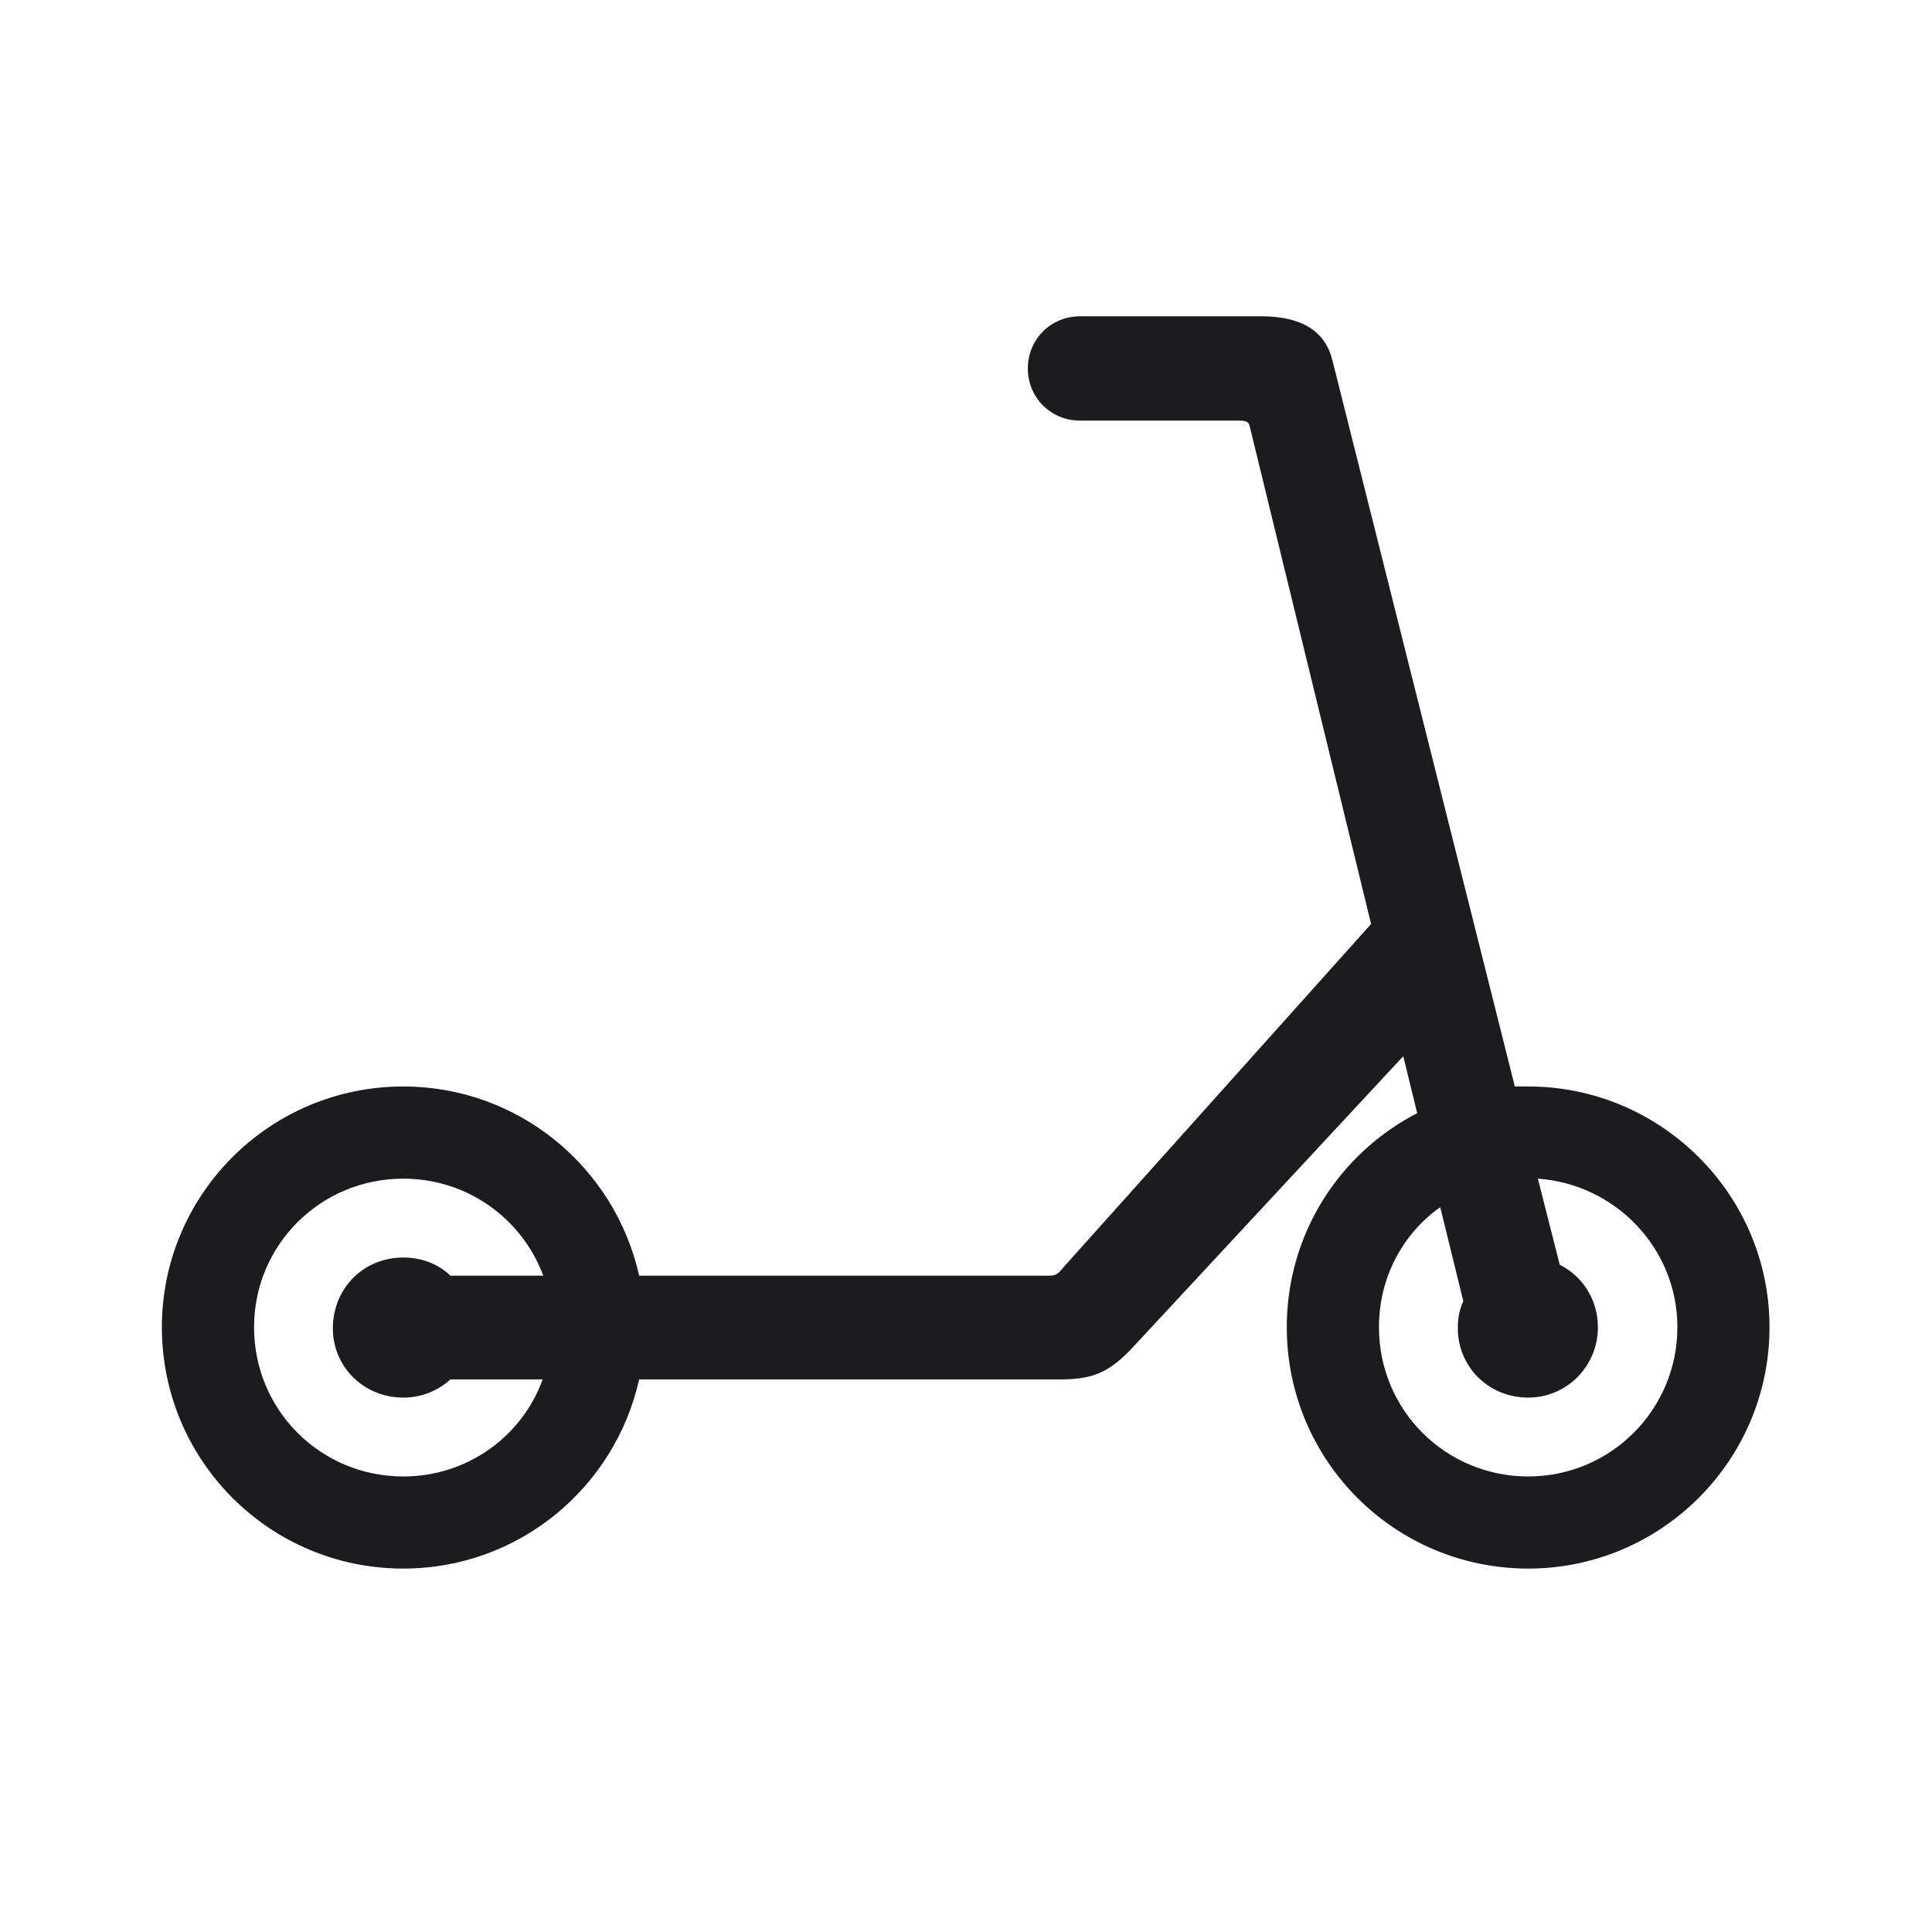 <svg width="28" height="28" viewBox="0 0 28 28" fill="none" xmlns="http://www.w3.org/2000/svg">
<path d="M5.844 22.733C7.514 22.733 8.911 21.564 9.263 19.991H15.38C15.872 19.991 16.101 19.868 16.443 19.499L20.337 15.307L20.539 16.133C19.414 16.713 18.649 17.882 18.649 19.235C18.649 21.169 20.214 22.733 22.148 22.733C24.072 22.733 25.645 21.169 25.645 19.235C25.645 17.311 24.072 15.746 22.148 15.746C22.077 15.746 22.016 15.746 21.954 15.746L19.309 5.217C19.203 4.795 18.86 4.584 18.28 4.584H15.652C15.23 4.584 14.896 4.918 14.896 5.34C14.896 5.762 15.23 6.096 15.652 6.096H17.973C18.061 6.096 18.105 6.122 18.113 6.184L19.871 13.391L15.406 18.374C15.336 18.462 15.301 18.488 15.204 18.488H9.263C8.911 16.915 7.514 15.746 5.844 15.746C3.91 15.746 2.346 17.311 2.346 19.235C2.346 21.169 3.91 22.733 5.844 22.733ZM5.844 20.255C6.107 20.255 6.345 20.158 6.529 19.991H7.865C7.566 20.817 6.775 21.398 5.844 21.398C4.648 21.398 3.682 20.439 3.682 19.235C3.682 18.04 4.648 17.082 5.844 17.082C6.775 17.082 7.566 17.662 7.874 18.488H6.529C6.354 18.321 6.116 18.225 5.844 18.225C5.272 18.225 4.833 18.664 4.824 19.235C4.815 19.798 5.264 20.255 5.844 20.255ZM22.148 20.255C22.71 20.255 23.158 19.798 23.158 19.235C23.158 18.84 22.939 18.497 22.605 18.33L22.288 17.082C23.413 17.161 24.31 18.093 24.31 19.235C24.31 20.431 23.343 21.398 22.148 21.398C20.952 21.398 19.985 20.439 19.985 19.235C19.985 18.515 20.328 17.882 20.873 17.495L21.207 18.857C21.154 18.972 21.128 19.104 21.128 19.235C21.119 19.798 21.567 20.255 22.148 20.255Z" fill="#1C1C1E"/>
</svg>
